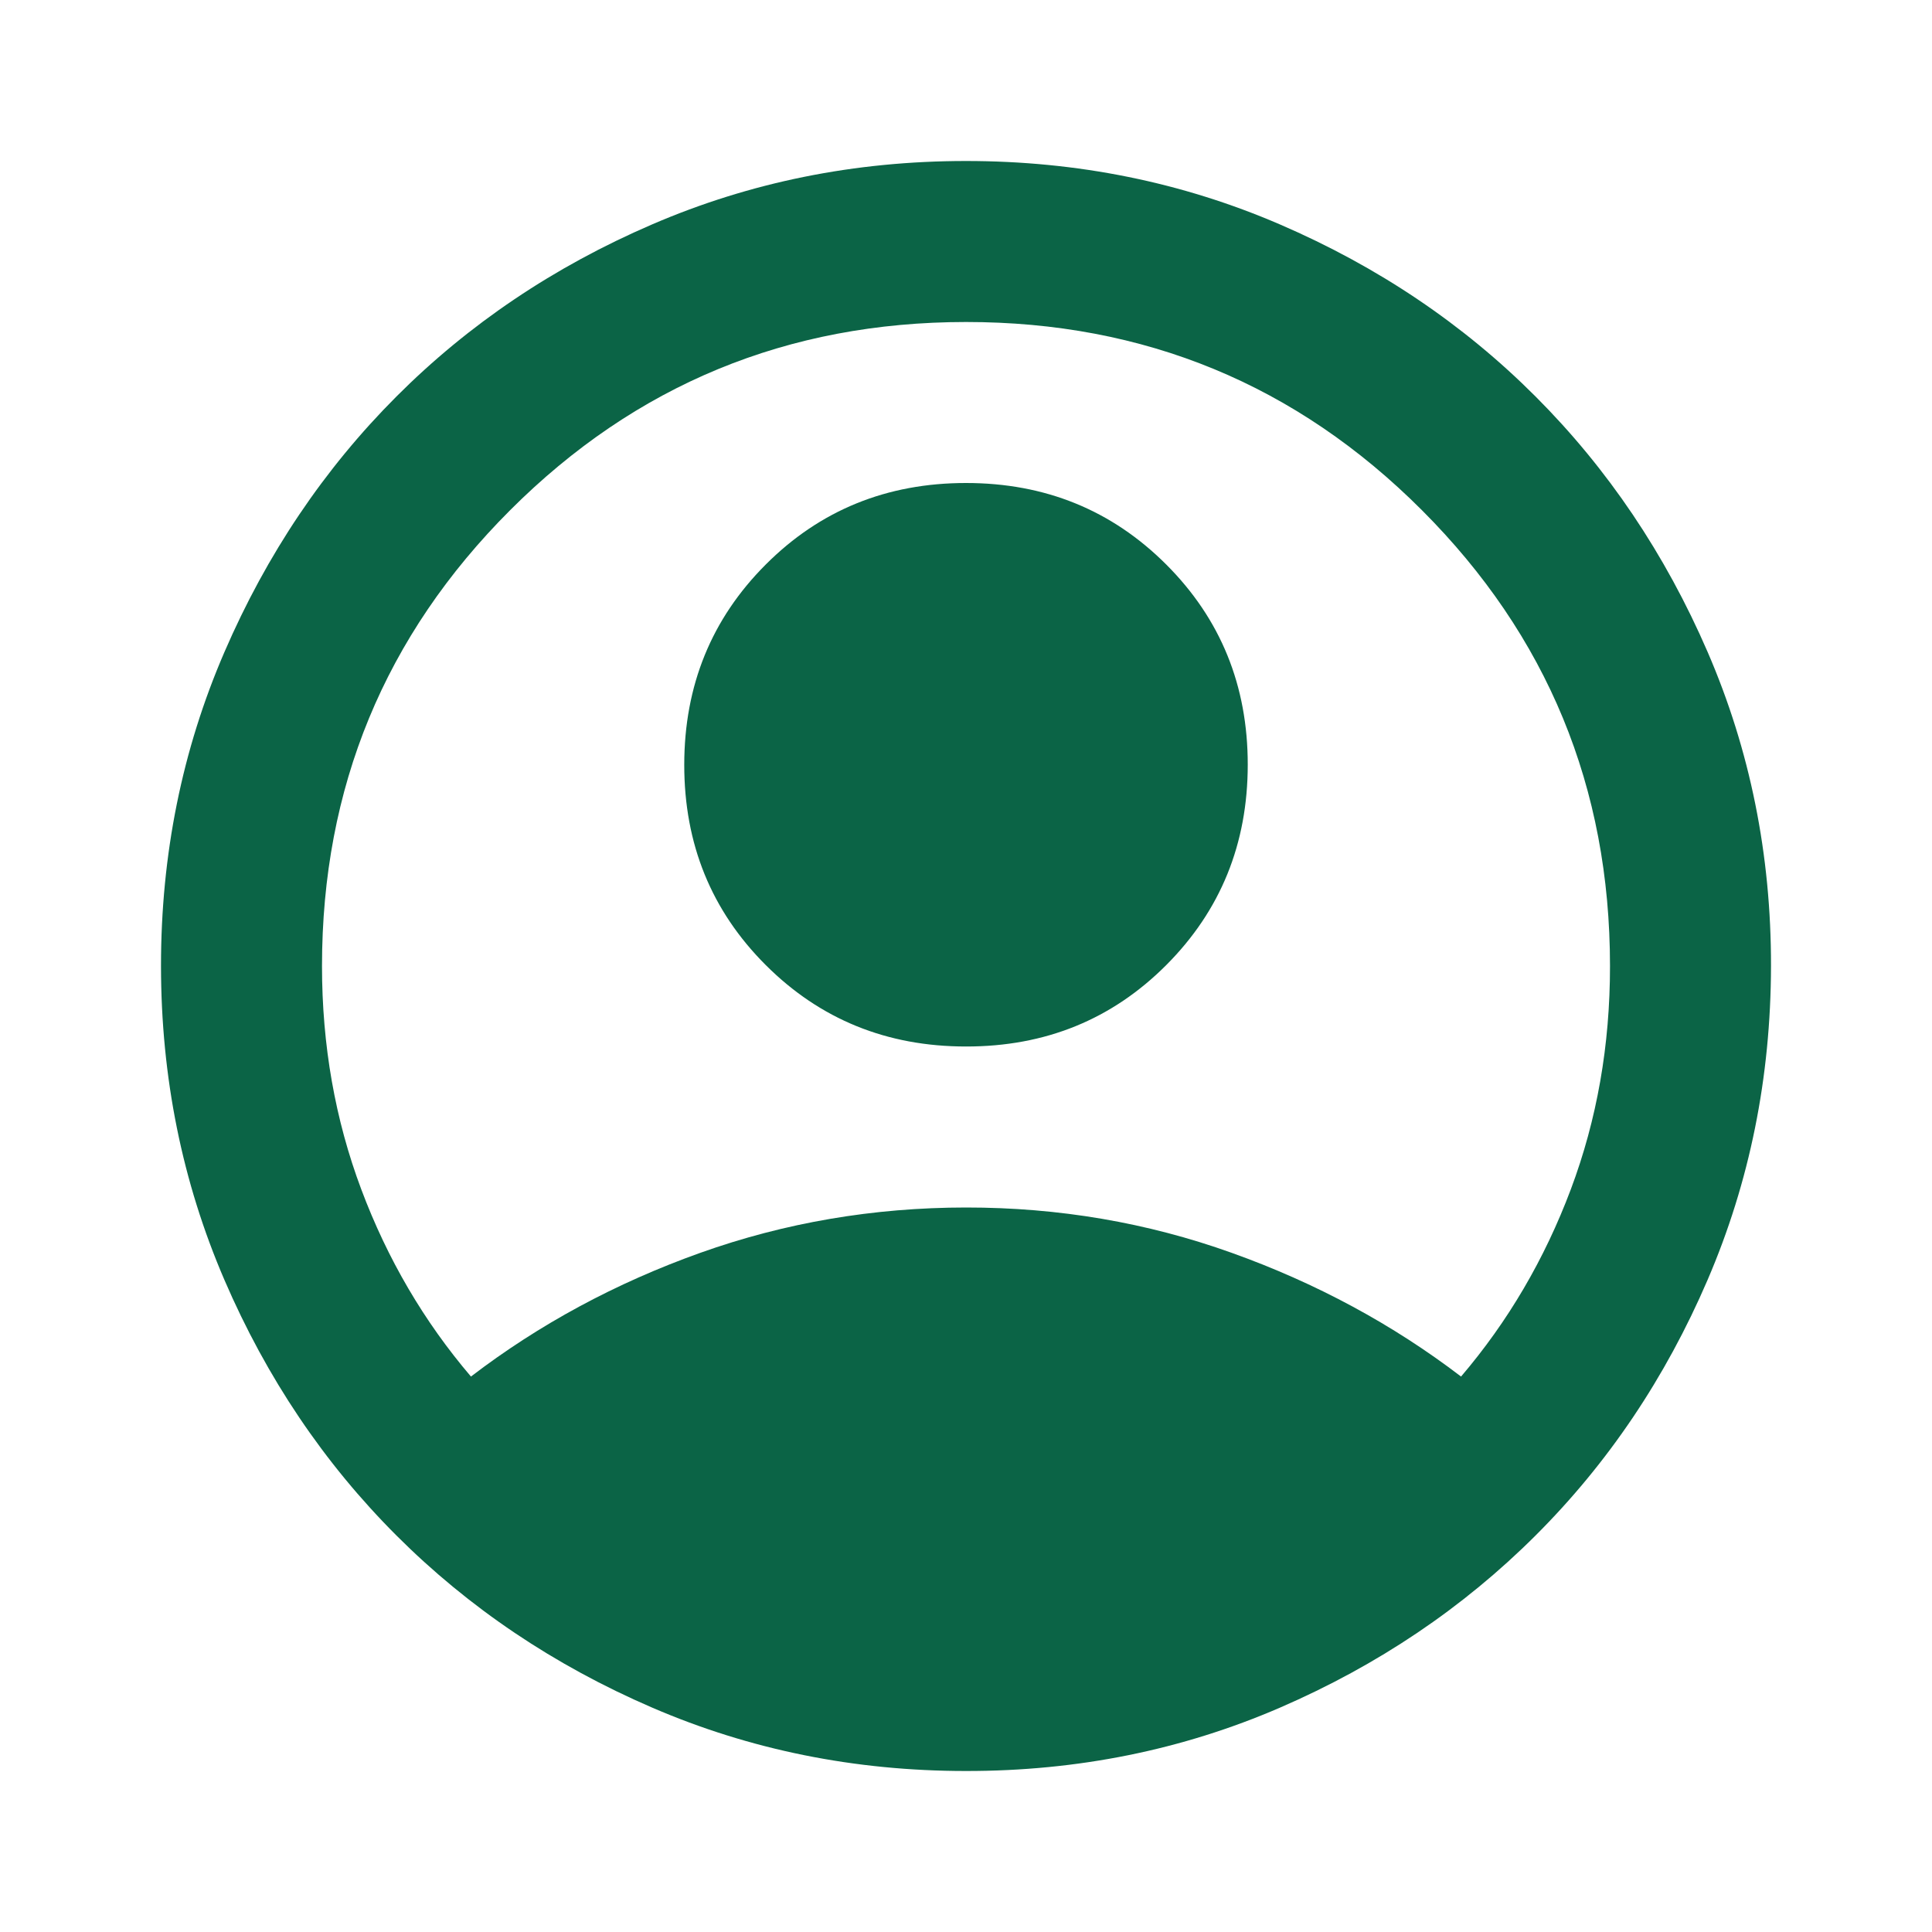 <svg width="42" height="42" viewBox="0 0 42 42" fill="none" xmlns="http://www.w3.org/2000/svg">
<path d="M10.238 29.925C11.725 28.788 13.387 27.891 15.225 27.235C17.062 26.58 18.988 26.251 21 26.25C23.012 26.249 24.938 26.577 26.775 27.235C28.613 27.893 30.275 28.79 31.762 29.925C32.783 28.729 33.578 27.373 34.148 25.856C34.717 24.34 35.001 22.721 35 21C35 17.121 33.637 13.817 30.91 11.09C28.184 8.362 24.88 6.999 21 7C17.12 7.001 13.816 8.365 11.09 11.091C8.363 13.818 7 17.121 7 21C7 22.721 7.285 24.34 7.854 25.856C8.423 27.373 9.218 28.729 10.238 29.925ZM21 22.75C19.279 22.75 17.828 22.16 16.646 20.979C15.464 19.798 14.874 18.347 14.875 16.625C14.876 14.903 15.467 13.452 16.648 12.271C17.828 11.09 19.279 10.5 21 10.5C22.721 10.5 24.172 11.091 25.354 12.273C26.536 13.455 27.126 14.905 27.125 16.625C27.124 18.345 26.534 19.796 25.354 20.979C24.174 22.162 22.723 22.752 21 22.75ZM21 38.5C18.579 38.5 16.304 38.04 14.175 37.121C12.046 36.202 10.194 34.955 8.619 33.381C7.044 31.807 5.797 29.955 4.879 27.825C3.961 25.695 3.501 23.42 3.5 21C3.499 18.58 3.958 16.305 4.879 14.175C5.8 12.045 7.046 10.193 8.619 8.619C10.191 7.045 12.043 5.798 14.175 4.879C16.306 3.96 18.581 3.5 21 3.5C23.419 3.5 25.694 3.96 27.825 4.879C29.956 5.798 31.809 7.045 33.381 8.619C34.954 10.193 36.201 12.045 37.123 14.175C38.044 16.305 38.504 18.58 38.5 21C38.496 23.42 38.037 25.695 37.121 27.825C36.205 29.955 34.959 31.807 33.381 33.381C31.804 34.955 29.952 36.202 27.825 37.123C25.698 38.043 23.423 38.502 21 38.5Z" fill="#0B6446"/>
</svg>

